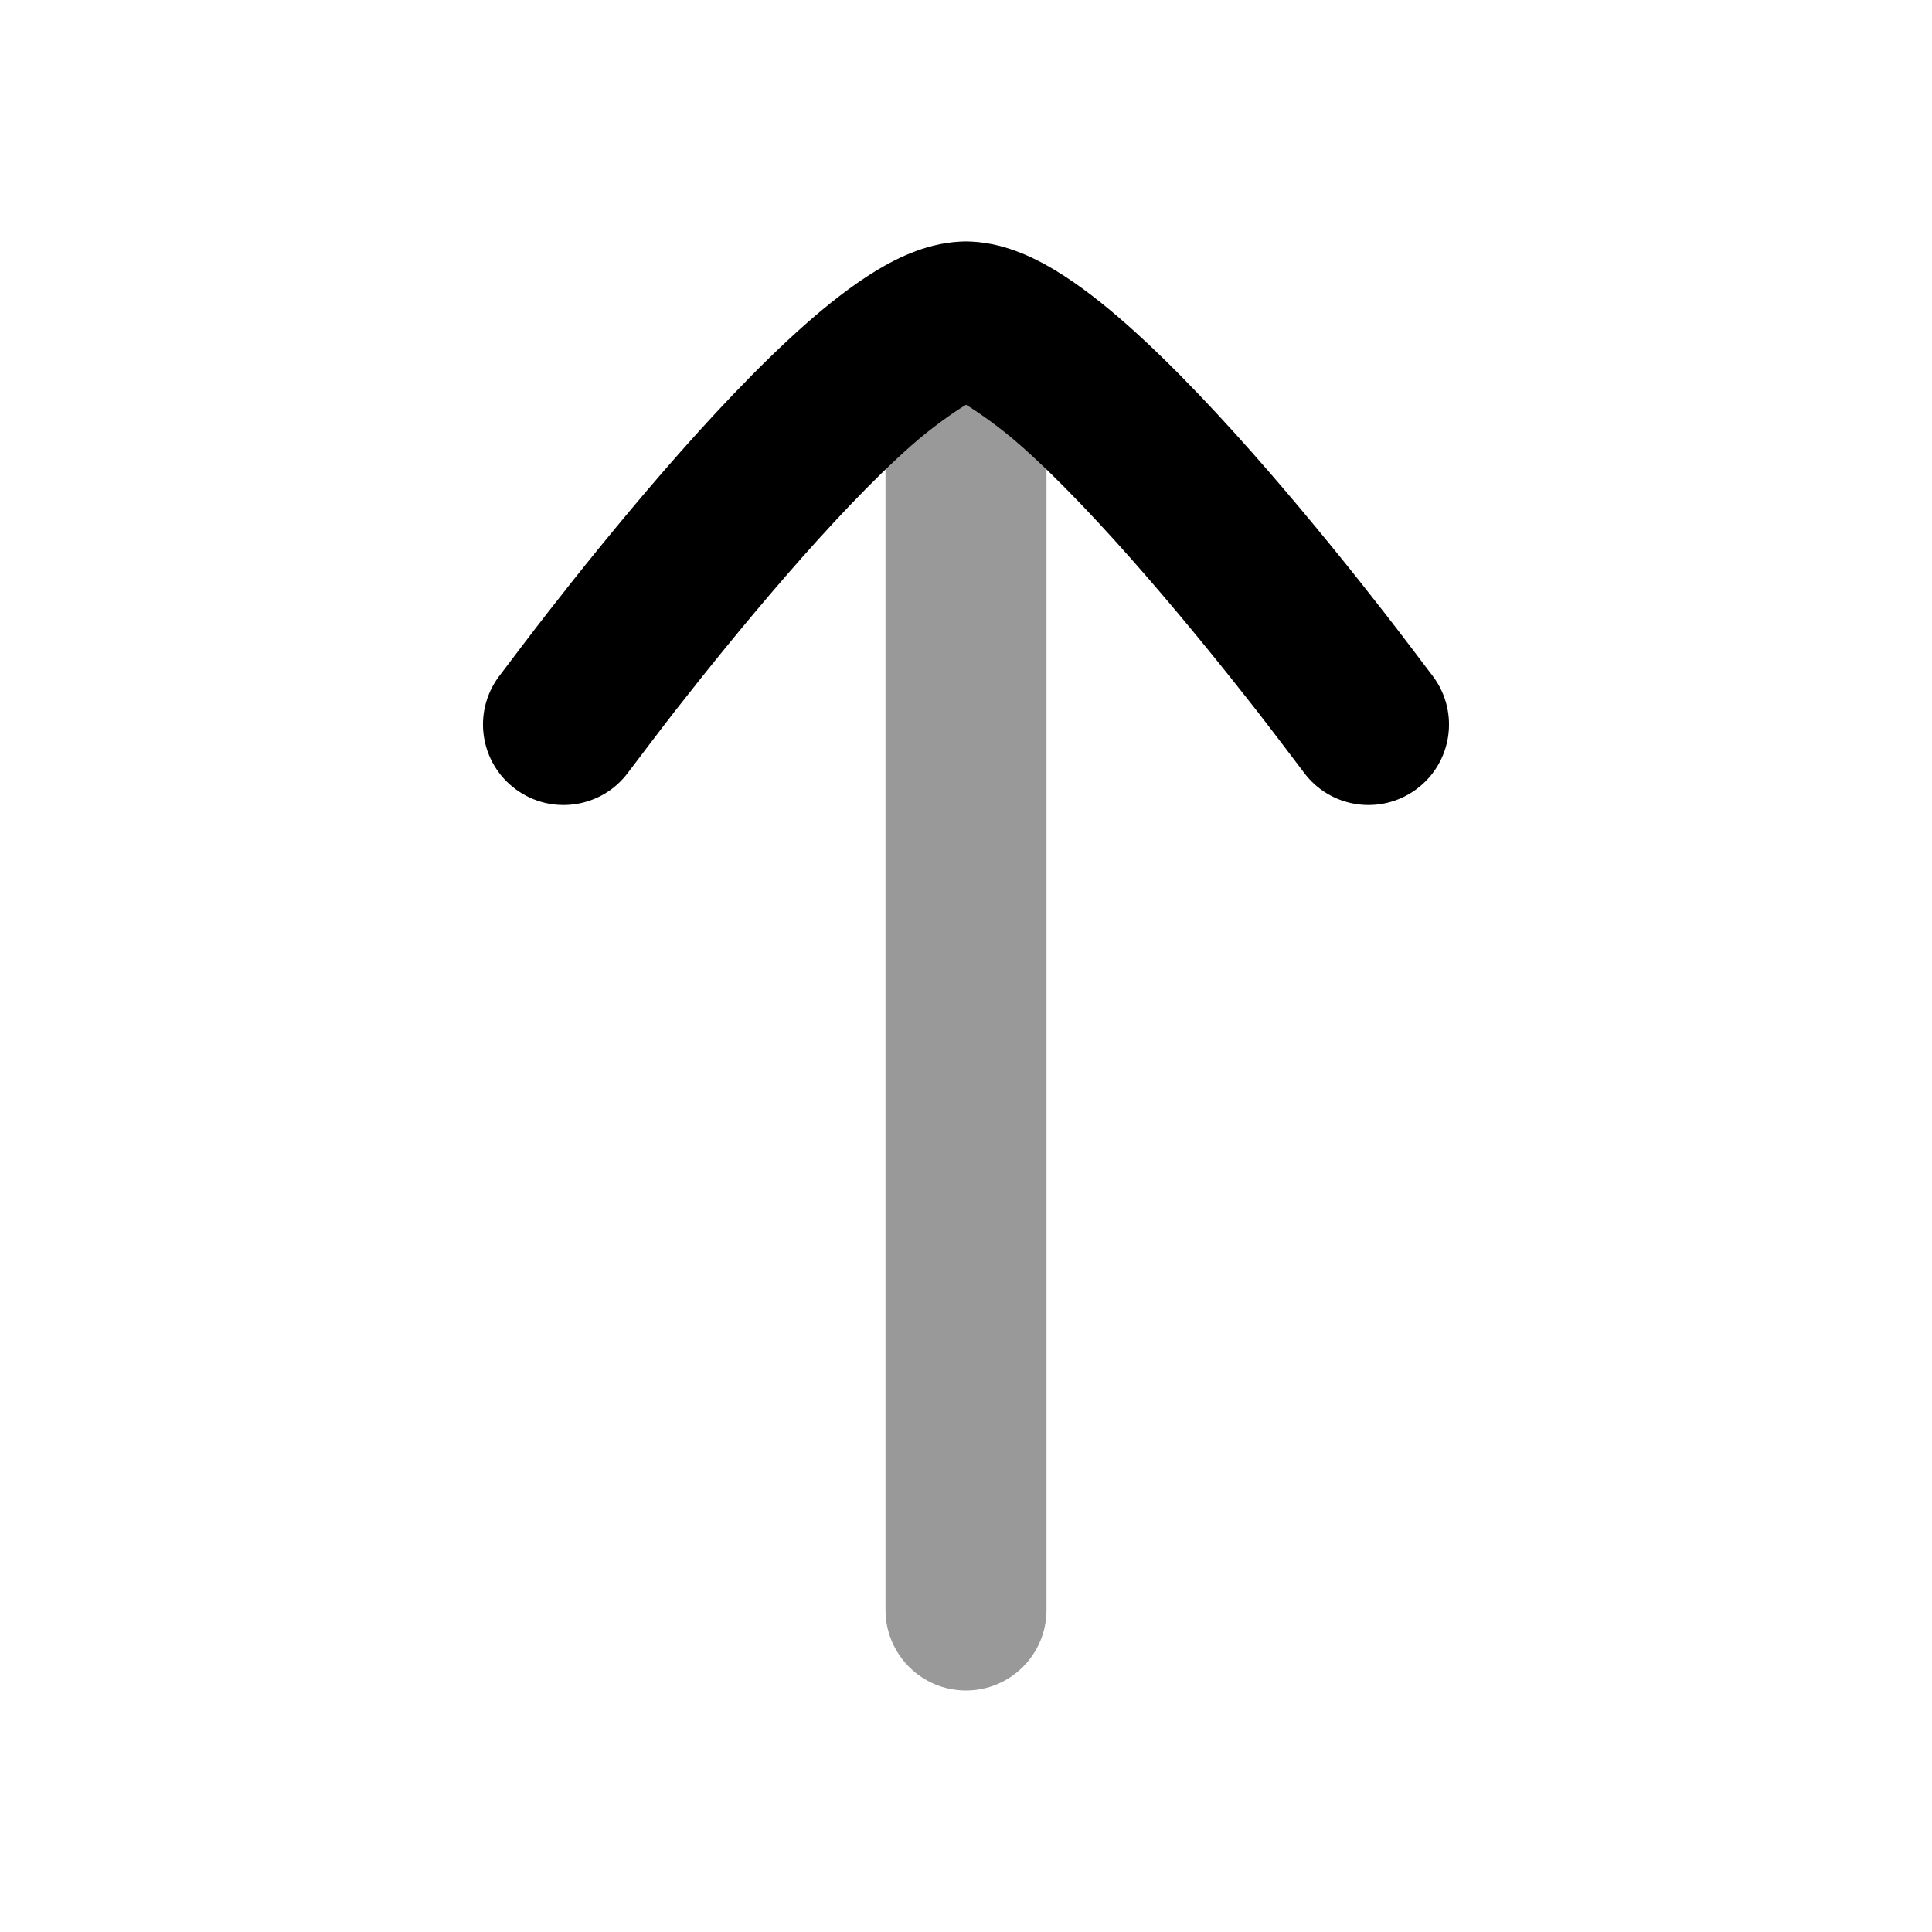 <svg width="24" height="24" viewBox="0 0 24 24" xmlns="http://www.w3.org/2000/svg">
<path opacity="0.4" fill-rule="evenodd" clip-rule="evenodd" d="M12 3C12.552 3 13 3.448 13 4L13 20C13 20.552 12.552 21 12 21C11.448 21 11 20.552 11 20L11 4C11 3.448 11.448 3 12 3Z" fill="currentColor"/>
<path d="M12 5.028C11.845 5.121 11.567 5.317 11.325 5.531C10.843 5.956 10.293 6.543 9.761 7.156C9.234 7.763 8.744 8.374 8.384 8.834C8.205 9.064 7.906 9.46 7.805 9.593C7.478 10.038 6.852 10.133 6.407 9.805C5.962 9.478 5.867 8.852 6.195 8.407L6.198 8.403C6.307 8.259 6.623 7.84 6.808 7.604C7.18 7.126 7.693 6.487 8.251 5.844C8.804 5.207 9.422 4.544 10.001 4.032C10.289 3.777 10.592 3.539 10.891 3.358C11.162 3.195 11.557 3 12 3C12.443 3 12.838 3.195 13.109 3.358C13.408 3.539 13.711 3.777 13.999 4.032C14.578 4.544 15.196 5.207 15.749 5.844C16.307 6.487 16.82 7.126 17.192 7.604C17.377 7.84 17.693 8.259 17.802 8.403L17.805 8.407C18.133 8.852 18.038 9.478 17.593 9.805C17.148 10.133 16.522 10.038 16.195 9.593C16.094 9.46 15.795 9.064 15.616 8.834C15.256 8.374 14.766 7.763 14.239 7.156C13.707 6.543 13.157 5.956 12.675 5.531C12.433 5.317 12.155 5.121 12 5.028Z" fill="currentColor"/>
</svg>
